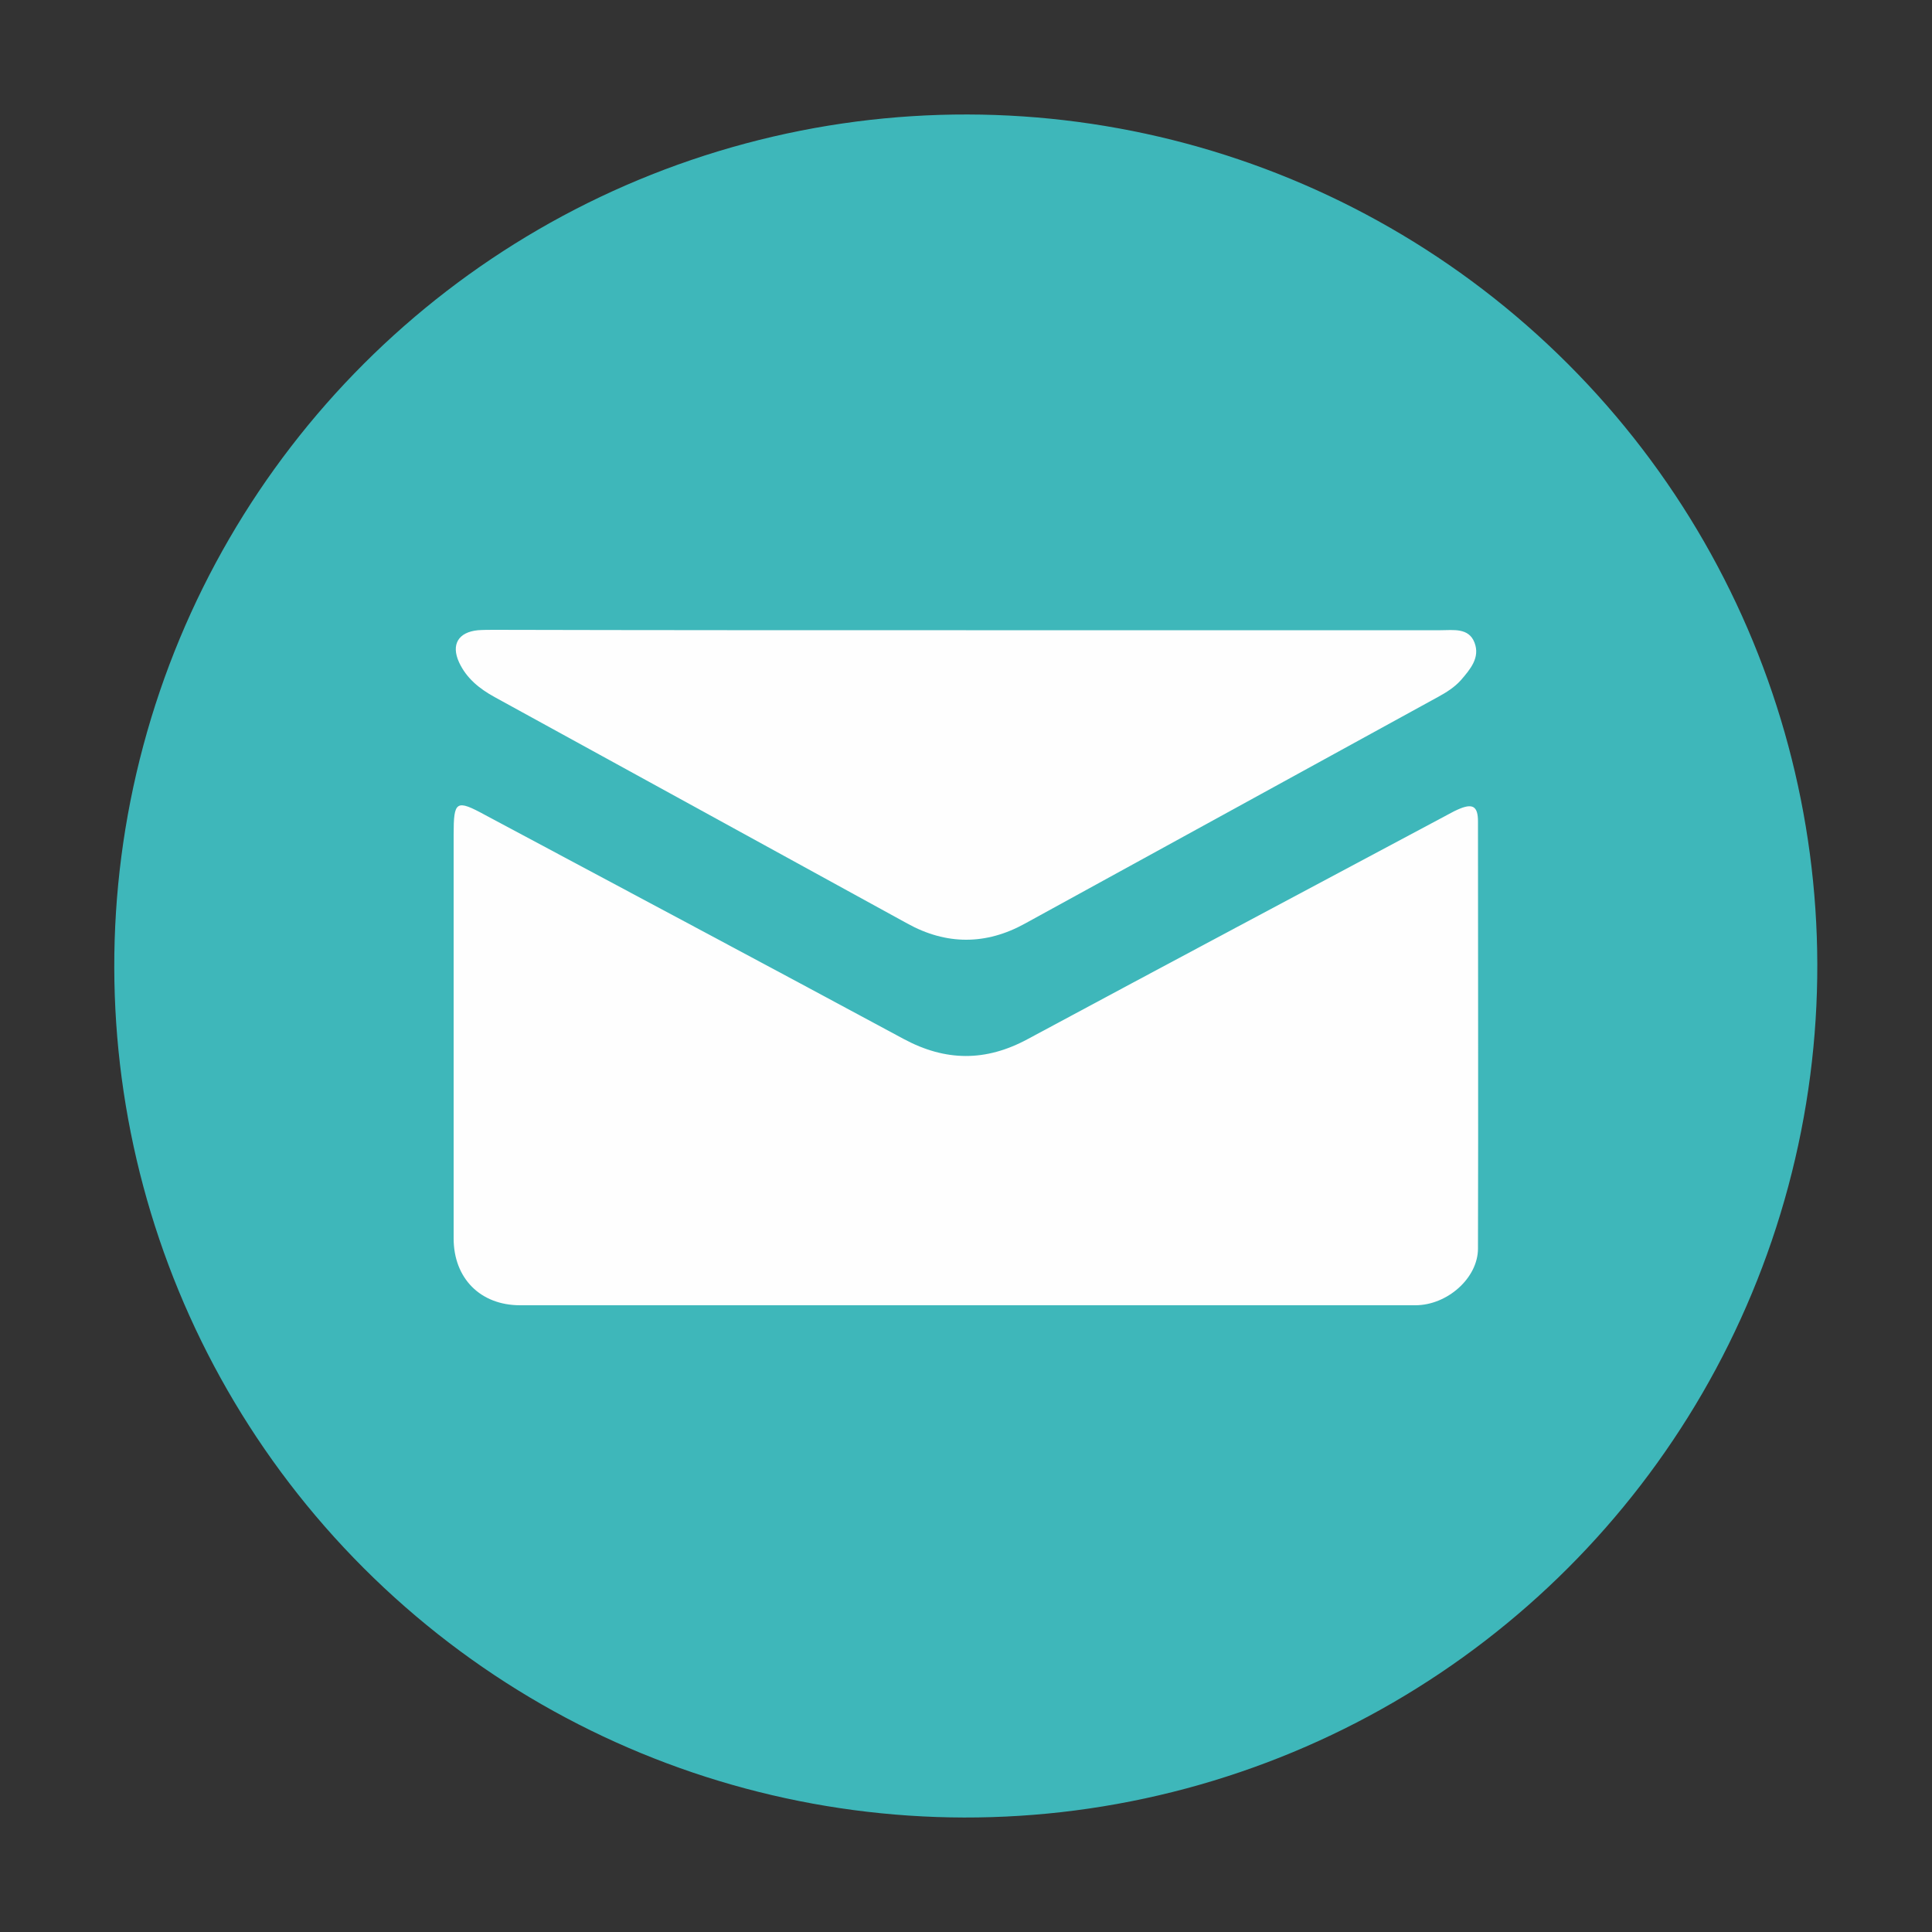 <?xml version="1.0" encoding="utf-8"?>
<!-- Generator: Adobe Illustrator 22.0.0, SVG Export Plug-In . SVG Version: 6.00 Build 0)  -->
<svg version="1.1" id="Layer_1" xmlns="http://www.w3.org/2000/svg" xmlns:xlink="http://www.w3.org/1999/xlink" x="0px" y="0px"
	 viewBox="0 0 500 500" style="enable-background:new 0 0 500 500;" xml:space="preserve">
<rect x="0" y="0" width="500" height="500" fill="#333333" stroke="none"/>
<style type="text/css">
	.st0{fill-rule:evenodd;clip-rule:evenodd;fill:#3eb7ba;}
	.st1{fill-rule:evenodd;clip-rule:evenodd;fill:#FEFEFE;}
</style>
<g>
	
		<ellipse transform="matrix(0.707 -0.707 0.707 0.707 -103.554 250)" class="st0" cx="250" cy="250" rx="220.4" ry="220.4"/>
	<g>
		<path class="st1" d="M250,337.8c-38.5,0-76.9,0-115.4,0c-10.3,0-17.2-7-17.2-17.3c0-34.8,0-69.6,0-104.4c0-8.9,0.6-9.3,8.3-5.1
			c36.1,19.3,72.2,38.5,108.2,57.9c10.8,5.8,21.2,5.9,32.1,0c35.9-19.3,71.8-38.4,107.8-57.6c1.2-0.6,2.3-1.3,3.5-1.8
			c3.8-1.7,5.2-0.9,5.2,3.1c0,36.8,0.1,73.7,0,110.5c0,7.7-8,14.7-16.2,14.7C327.5,337.8,288.8,337.8,250,337.8z"/>
		<path class="st1" d="M250,163.1c40.9,0,81.9,0,122.8,0c3.3,0,7.3-0.7,8.8,3.2c1.5,3.9-1.1,6.9-3.5,9.7c-1.7,1.9-3.8,3.2-6,4.4
			c-35.6,19.5-71.2,39.1-106.8,58.6c-10.1,5.6-20.4,5.6-30.5,0c-35.6-19.5-71.2-39.1-106.8-58.6c-4-2.2-7.3-4.9-9.2-9
			c-2.1-4.6-0.2-7.8,4.9-8.3c1.4-0.1,2.9-0.1,4.4-0.1C168.7,163.1,209.3,163.1,250,163.1z"/>
	</g>
</g>
</svg>
